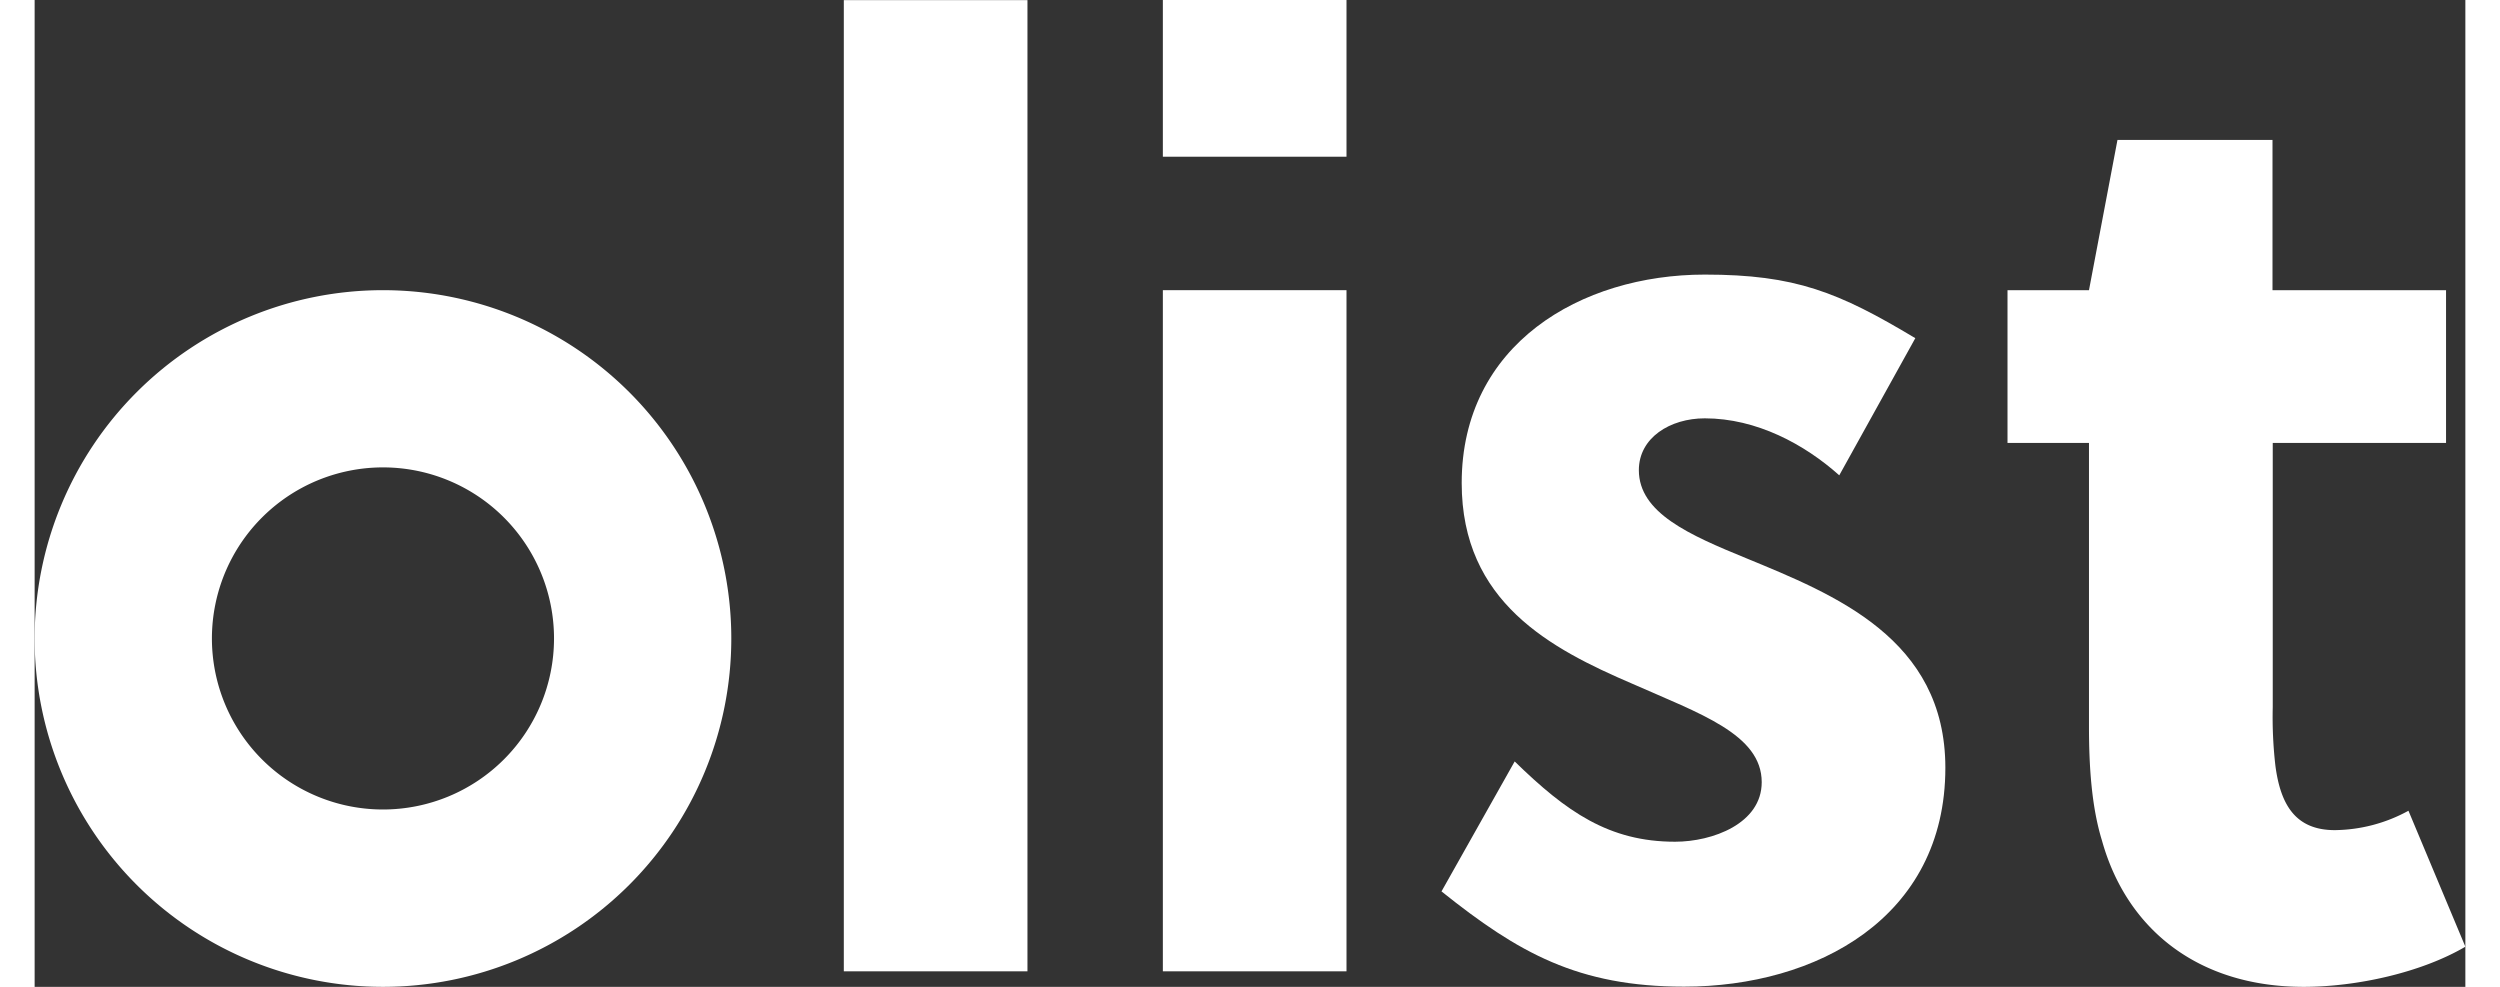 <svg width="76" height="30" viewBox="0 0 389.94 158.31" version="2.0" xmlns="http://www.w3.org/2000/svg">
                  <rect x="0" y="0" width="389.94" height="158.31" fill="#333333" stroke="none"/>
                  <title>olist</title>
                    <desc>Home site olist</desc>
                    <g id="logotype">
                        <rect x="129.81" y="0.02" width="29.46" height="155.8" style="fill:#ffffff"></rect>
                        <path d="M55.88,46.55a55.88,55.88,0,1,0,55.88,55.88A55.88,55.88,0,0,0,55.88,46.55Zm0,83.31a27.44,27.44,0,1,1,27.44-27.43A27.44,27.44,0,0,1,55.88,129.86Z" style="fill:#ffffff"></path>
                        <path d="M274.57,89.55c-9.13-3.74-17.22-7.27-17.22-14.13,0-5.19,5-8.31,10.58-8.31,8.3,0,16,4.16,21.57,9.14l12.2-22c-12.33-7.39-19.25-10.2-33.77-10.2-19.92,0-39,11.21-39,33.44,0,19.11,14.31,26.59,27.38,32.2,10.79,4.78,20.75,8.1,20.75,15.79,0,6.64-7.89,9.55-13.9,9.55-10.58,0-17.43-4.78-25.73-12.88L225.69,143c12.33,9.86,21.91,15.28,38.92,15.28,21.16,0,41.91-11,41.91-35.11C306.52,102.43,288.67,95.37,274.57,89.55Z" style="fill:#ffffff"></path>
                        <rect x="180.99" y="46.55" width="29.46" height="109.27" style="fill:#ffffff"></rect>
                        <path d="M380.81,130.06A25.06,25.06,0,0,1,369,133.17c-6.22,0-8.71-3.94-9.54-10.38a68.2,68.2,0,0,1-.42-9.35V71.06h27.8V46.55H359V22.45H334.13l-4.57,24.1H316.49V71.06h13.07v45.49c0,6.44.42,12.88,2.08,18.28C335.58,149,347,158.31,364,158.31c8.51,0,18.88-2.29,25.94-6.44Z" style="fill:#ffffff"></path>
                        <rect x="180.99" width="29.46" height="25.14" style="fill:#ffffff"></rect>
                    </g>
                  </svg>